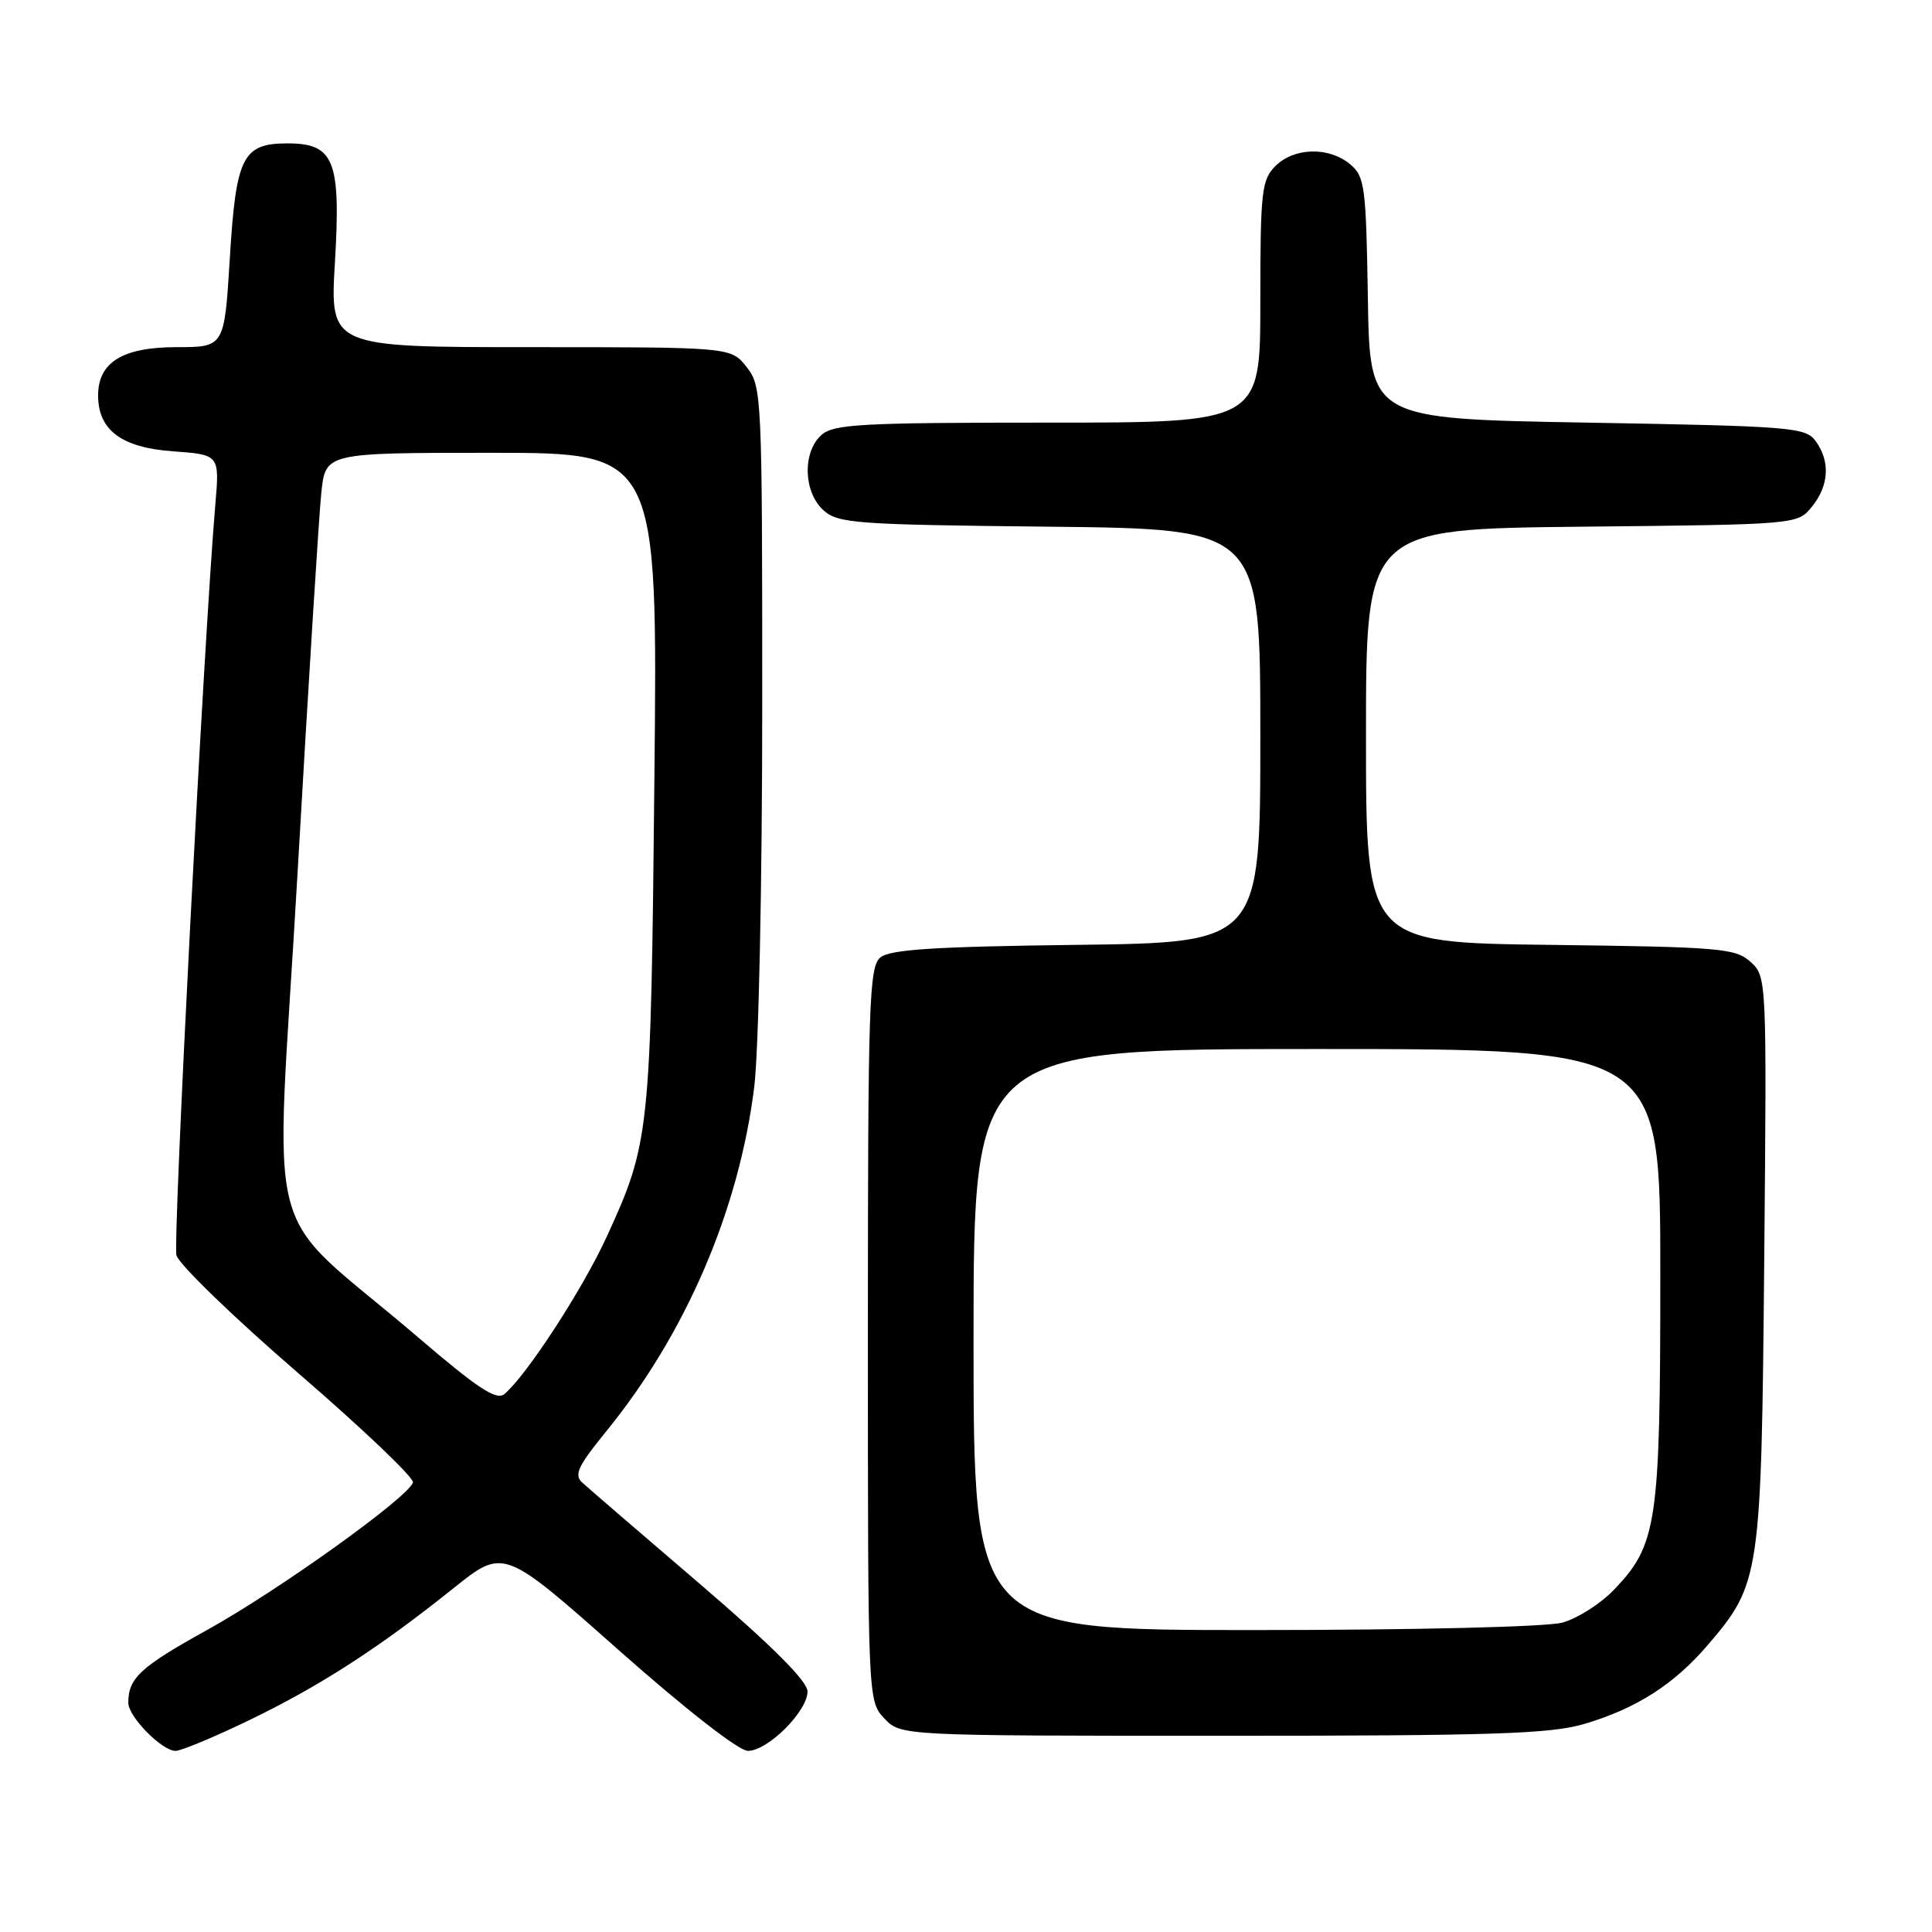 <?xml version="1.0" encoding="UTF-8" standalone="no"?>
<!DOCTYPE svg PUBLIC "-//W3C//DTD SVG 1.1//EN" "http://www.w3.org/Graphics/SVG/1.1/DTD/svg11.dtd" >
<svg xmlns="http://www.w3.org/2000/svg" xmlns:xlink="http://www.w3.org/1999/xlink" version="1.1" viewBox="0 0 256 256">
 <g >
 <path fill="currentColor"
d=" M 33.05 227.92 C 42.45 223.37 50.23 218.35 60.11 210.43 C 66.73 205.13 66.73 205.13 81.89 218.57 C 90.86 226.51 97.89 232.00 99.10 232.00 C 101.74 232.00 107.00 226.76 107.00 224.13 C 107.00 222.77 102.36 218.13 92.75 209.89 C 84.91 203.18 77.89 197.13 77.15 196.45 C 76.03 195.44 76.58 194.25 80.32 189.67 C 90.88 176.71 97.91 160.35 99.94 144.03 C 100.53 139.29 101.00 116.99 101.00 93.41 C 101.00 52.29 100.95 51.21 98.93 48.63 C 96.85 46.00 96.85 46.00 70.28 46.00 C 43.71 46.00 43.71 46.00 44.38 34.75 C 45.18 21.25 44.28 19.00 38.10 19.00 C 32.15 19.00 31.27 20.75 30.45 34.25 C 29.73 46.00 29.73 46.00 23.36 46.00 C 16.26 46.00 13.00 48.01 13.00 52.39 C 13.00 56.99 16.09 59.31 22.90 59.80 C 29.10 60.25 29.10 60.25 28.53 66.87 C 27.04 84.30 22.89 164.42 23.38 166.33 C 23.69 167.52 30.94 174.54 39.50 181.93 C 48.05 189.31 54.90 195.84 54.72 196.43 C 54.12 198.40 36.90 210.74 27.48 215.96 C 18.58 220.89 17.00 222.35 17.00 225.63 C 17.00 227.47 21.45 232.00 23.26 232.00 C 24.00 232.00 28.41 230.16 33.05 227.92 Z  M 209.97 228.42 C 216.86 226.37 221.82 223.19 226.30 217.96 C 233.25 209.85 233.39 208.87 233.77 166.95 C 234.11 129.56 234.10 129.40 231.95 127.45 C 229.96 125.65 227.96 125.48 205.40 125.20 C 181.00 124.90 181.00 124.90 181.00 97.49 C 181.00 70.09 181.00 70.09 209.59 69.79 C 238.18 69.50 238.18 69.50 240.09 67.14 C 242.36 64.34 242.54 61.12 240.58 58.44 C 239.25 56.62 237.40 56.47 210.33 56.00 C 181.50 55.50 181.50 55.50 181.25 39.50 C 181.01 24.62 180.84 23.38 178.88 21.75 C 176.08 19.42 171.47 19.53 169.00 22.00 C 167.17 23.83 167.00 25.33 167.00 40.00 C 167.00 56.00 167.00 56.00 138.83 56.00 C 114.02 56.00 110.44 56.20 108.83 57.65 C 106.31 59.93 106.46 65.20 109.10 67.60 C 111.05 69.36 113.31 69.52 139.10 69.79 C 167.00 70.09 167.00 70.09 167.00 97.49 C 167.00 124.90 167.00 124.90 142.65 125.20 C 123.83 125.43 117.93 125.81 116.65 126.87 C 115.16 128.11 115.00 132.88 115.00 176.81 C 115.00 225.29 115.00 225.37 117.17 227.69 C 119.35 230.00 119.35 230.00 161.99 230.00 C 198.00 230.00 205.47 229.75 209.97 228.42 Z  M 55.49 177.28 C 34.32 159.14 36.46 167.32 39.42 115.80 C 40.85 90.88 42.27 68.14 42.58 65.25 C 43.14 60.00 43.14 60.00 65.15 60.00 C 87.15 60.00 87.15 60.00 86.71 103.25 C 86.24 150.15 86.11 151.40 80.41 163.84 C 77.22 170.81 69.74 182.31 66.83 184.72 C 65.78 185.60 63.31 183.97 55.49 177.28 Z  M 129.00 177.50 C 129.00 139.00 129.00 139.00 174.50 139.00 C 220.00 139.00 220.00 139.00 220.00 168.87 C 220.00 201.99 219.59 204.73 213.75 210.76 C 212.01 212.55 208.99 214.46 207.04 215.00 C 205.01 215.57 187.61 215.99 166.25 215.99 C 129.00 216.00 129.00 216.00 129.00 177.50 Z "/>
</g>
</svg>